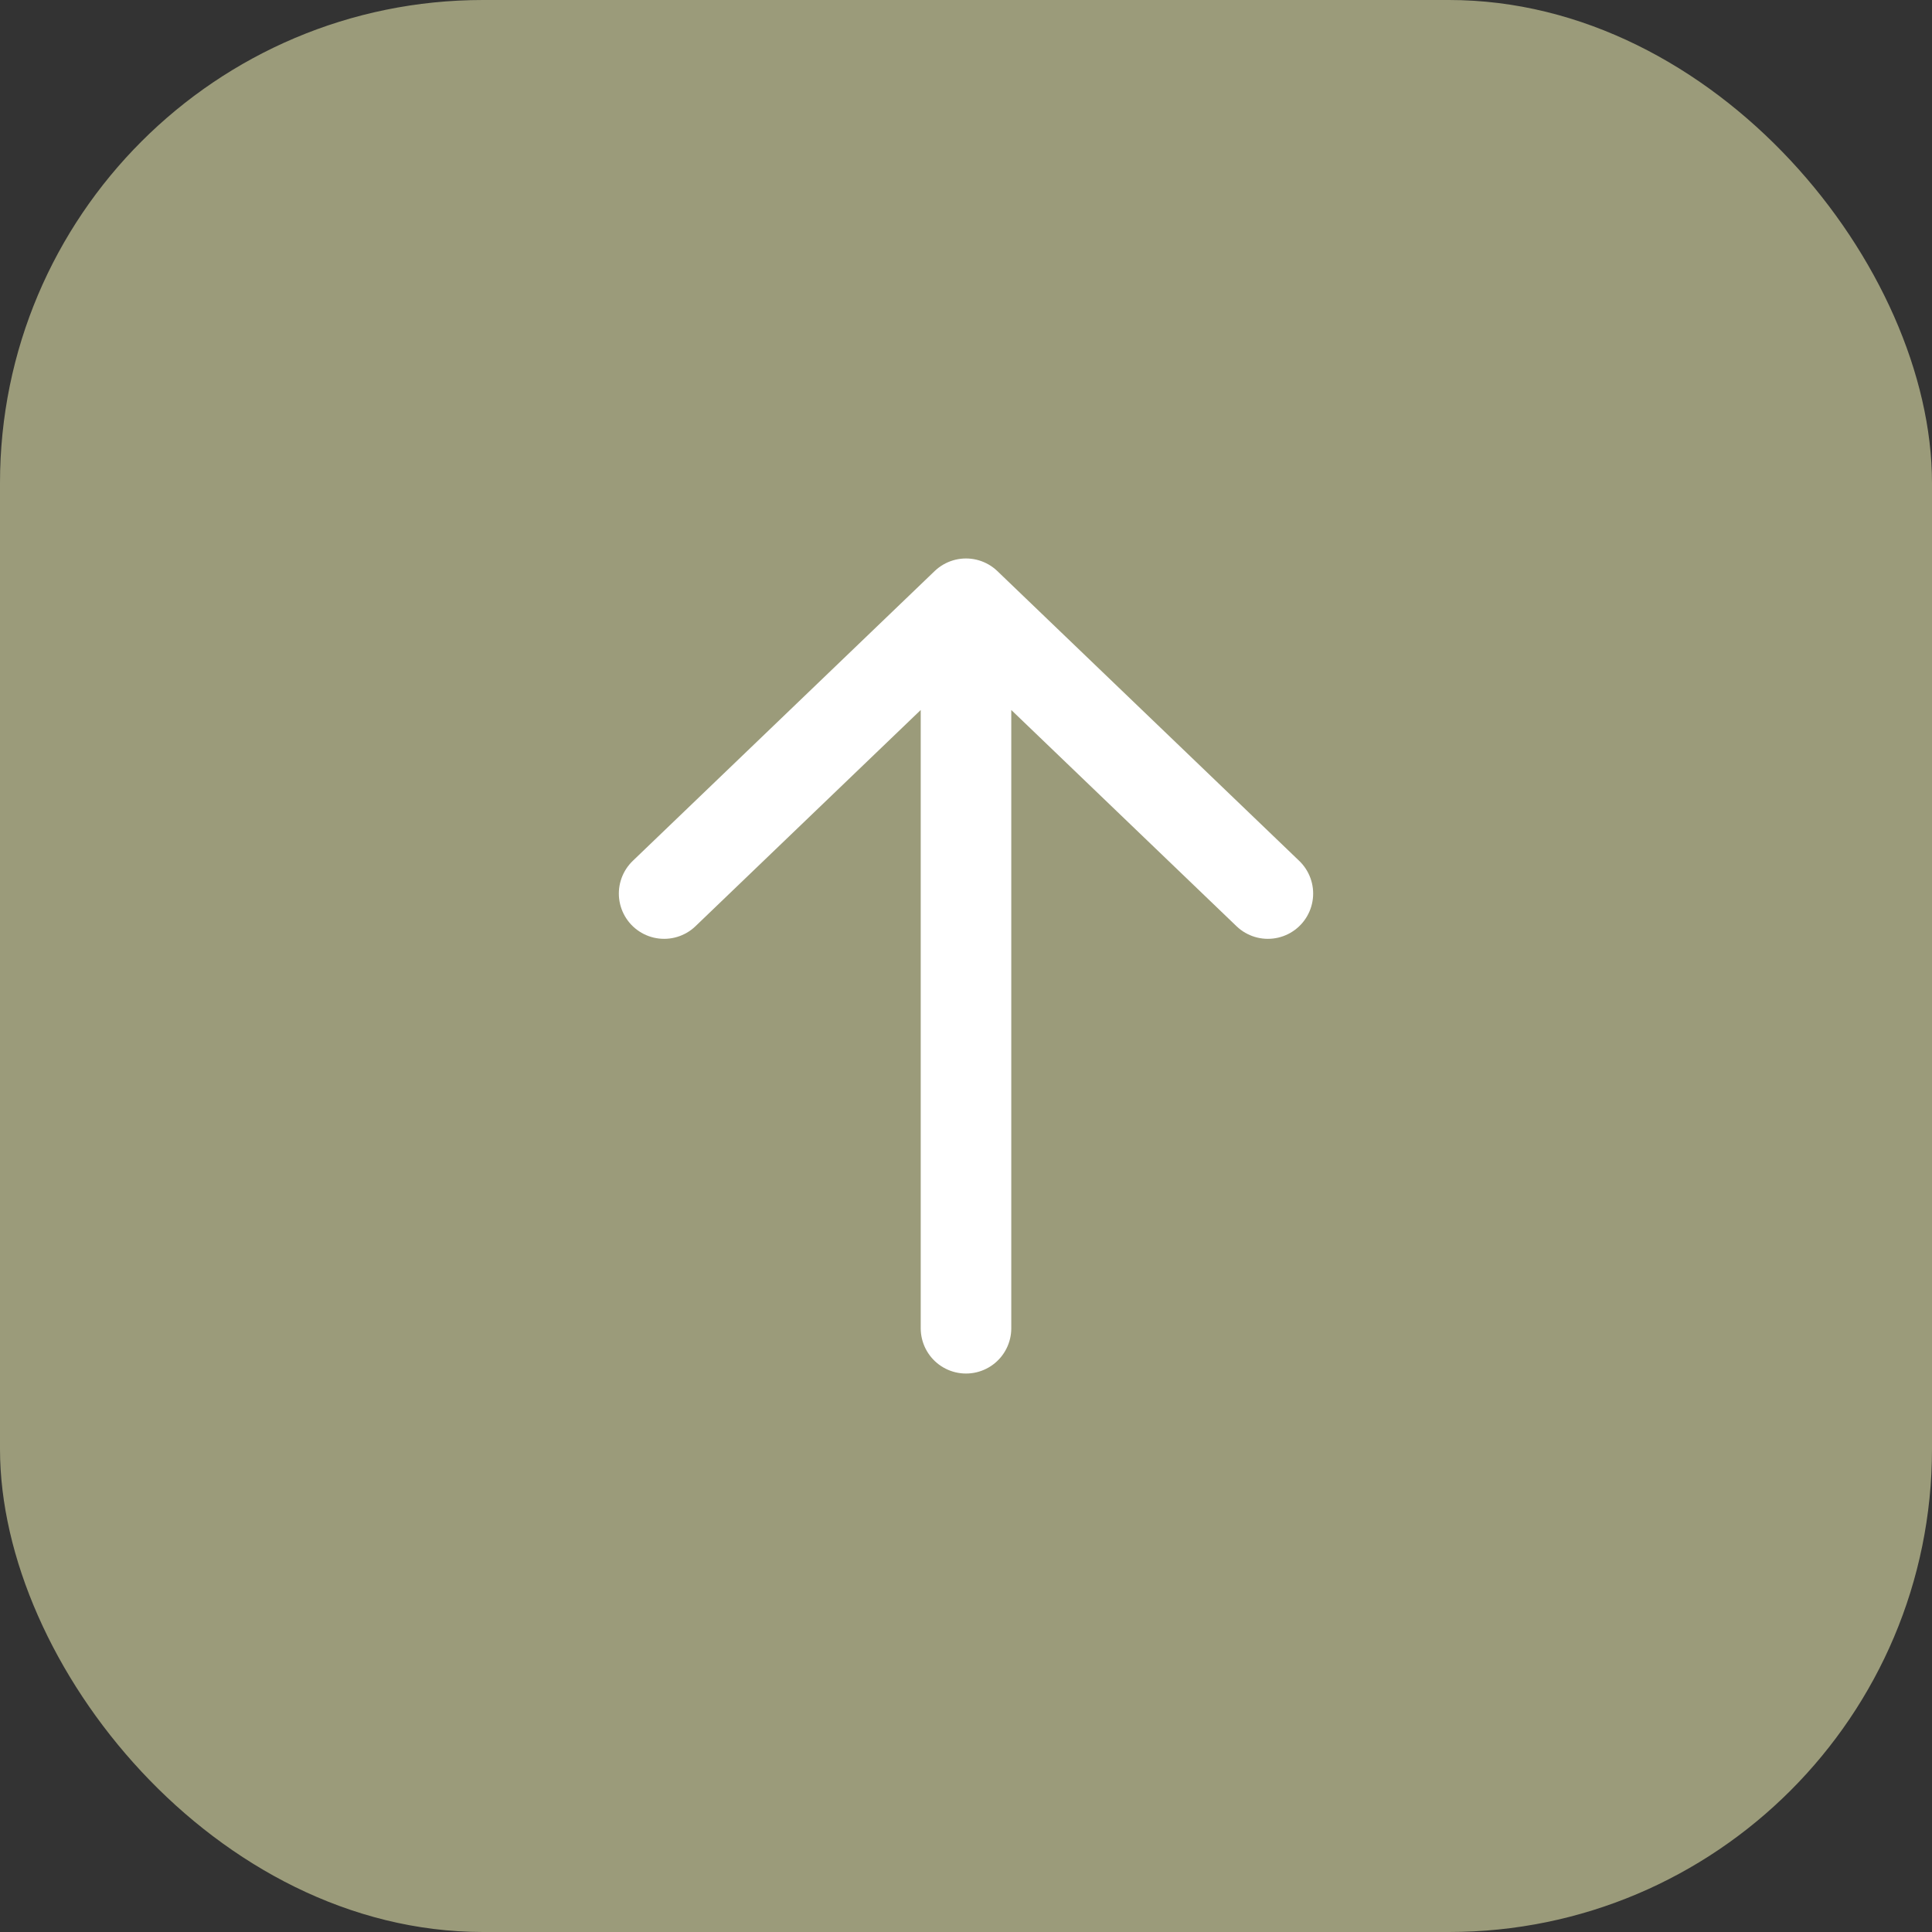 <svg width="32" height="32" viewBox="0 0 32 32" fill="none" xmlns="http://www.w3.org/2000/svg">
<rect x="0" y="0" width="32" height="32" fill="#333333" stroke="none"/>
<rect width="32" height="32" rx="8" fill="#9B9B7A"/>
<path d="M21 14.8L18.5 12.4L16 10M16 10L11 14.8M16 10V22" stroke="white" stroke-width="1.5" stroke-linecap="round" stroke-linejoin="round"/>
</svg>
